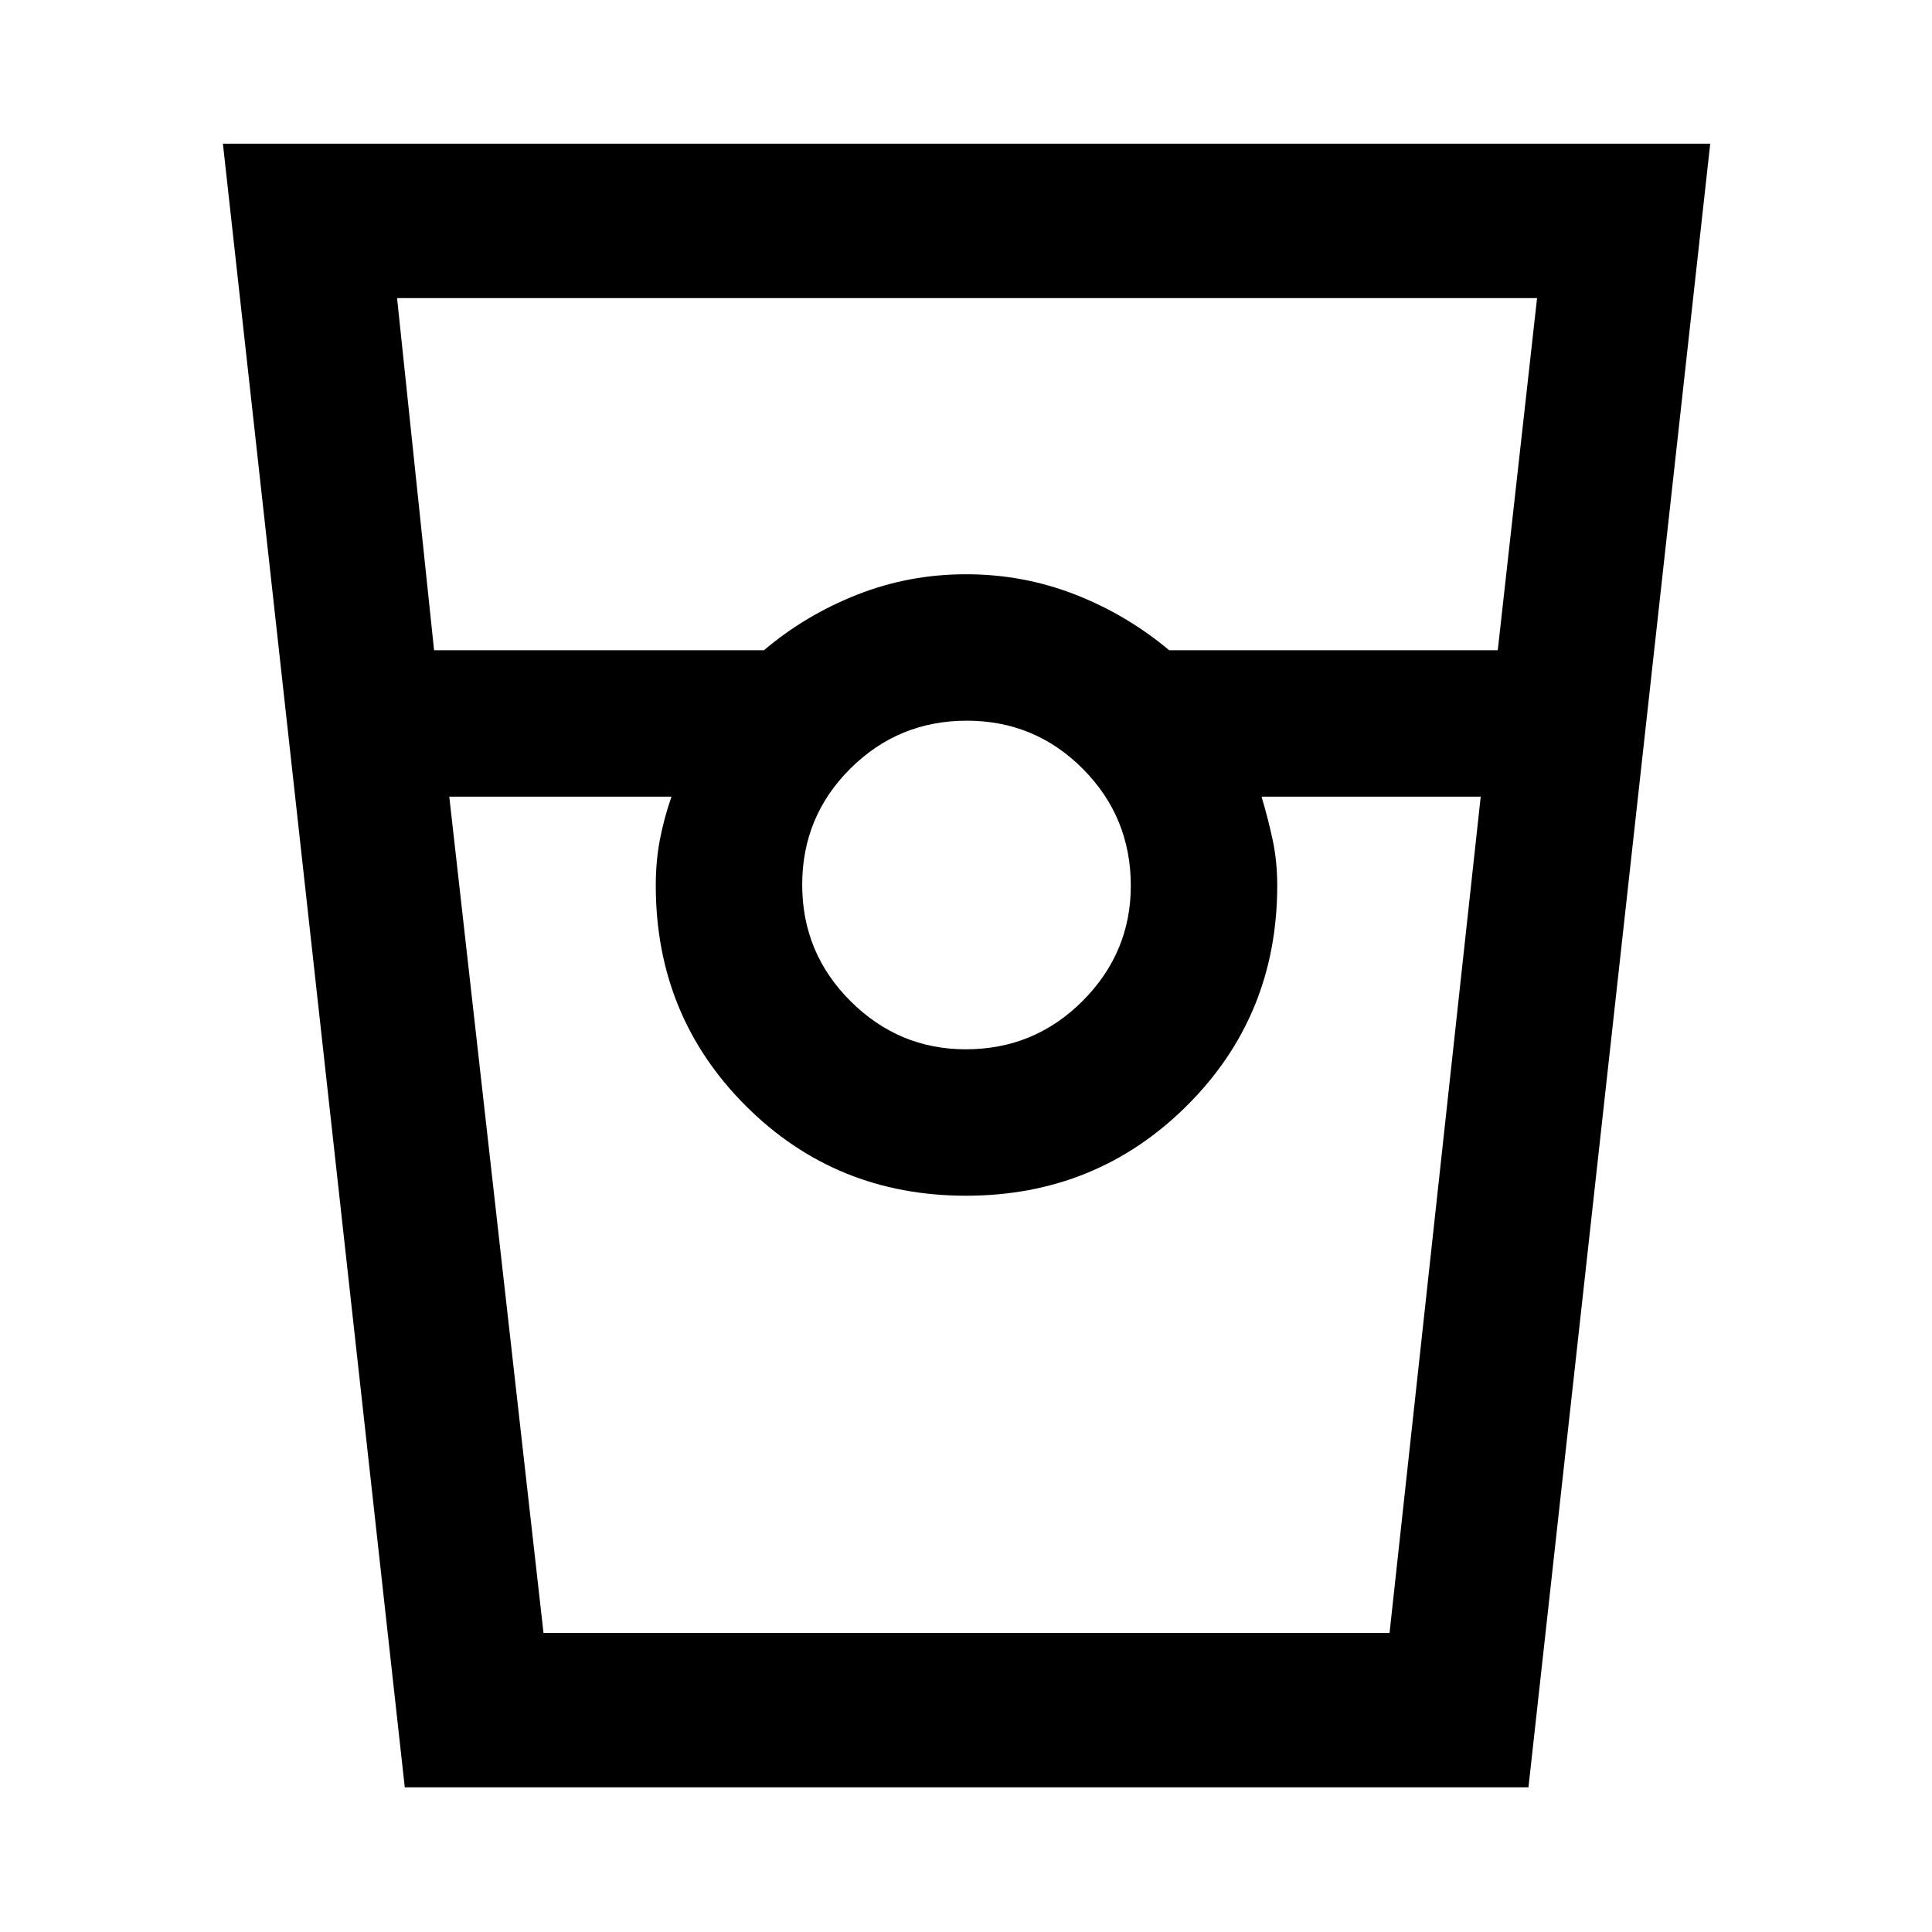 <svg xmlns="http://www.w3.org/2000/svg" height="48" viewBox="0 -960 960 960" width="48"><path d="m201.13-71.89-90.37-816.72H849.8L759.48-71.89H201.13Zm14.56-565.02h163.94q20.44-17.37 46.19-27.56 25.75-10.18 54.18-10.18t54.18 10.05q25.75 10.05 46.75 27.69h163.3l19.53-174.98H197.3l18.39 174.98Zm264.18 198.3q34.11 0 58.06-24.01 23.96-24.02 23.96-57.25 0-34.11-23.8-58.06-23.8-23.96-57.72-23.96-33.91 0-57.84 23.8-23.92 23.8-23.92 57.72 0 33.91 24.01 57.84 24.02 23.92 57.25 23.92ZM223.24-564.15l46.82 415.54h420.4l45.3-415.54H626.85q3.27 10.93 5.54 21.54 2.26 10.62 2.26 22.61 0 64.76-44.94 109.46-44.95 44.69-109.71 44.69-64.76 0-109.46-44.69-44.69-44.7-44.69-109.46 0-11.99 2.01-22.61 2.02-10.61 5.79-21.54H223.24Zm46.8 415.54h63.61-7.8H634.65h-7.8 63.61-420.42Z"/></svg>